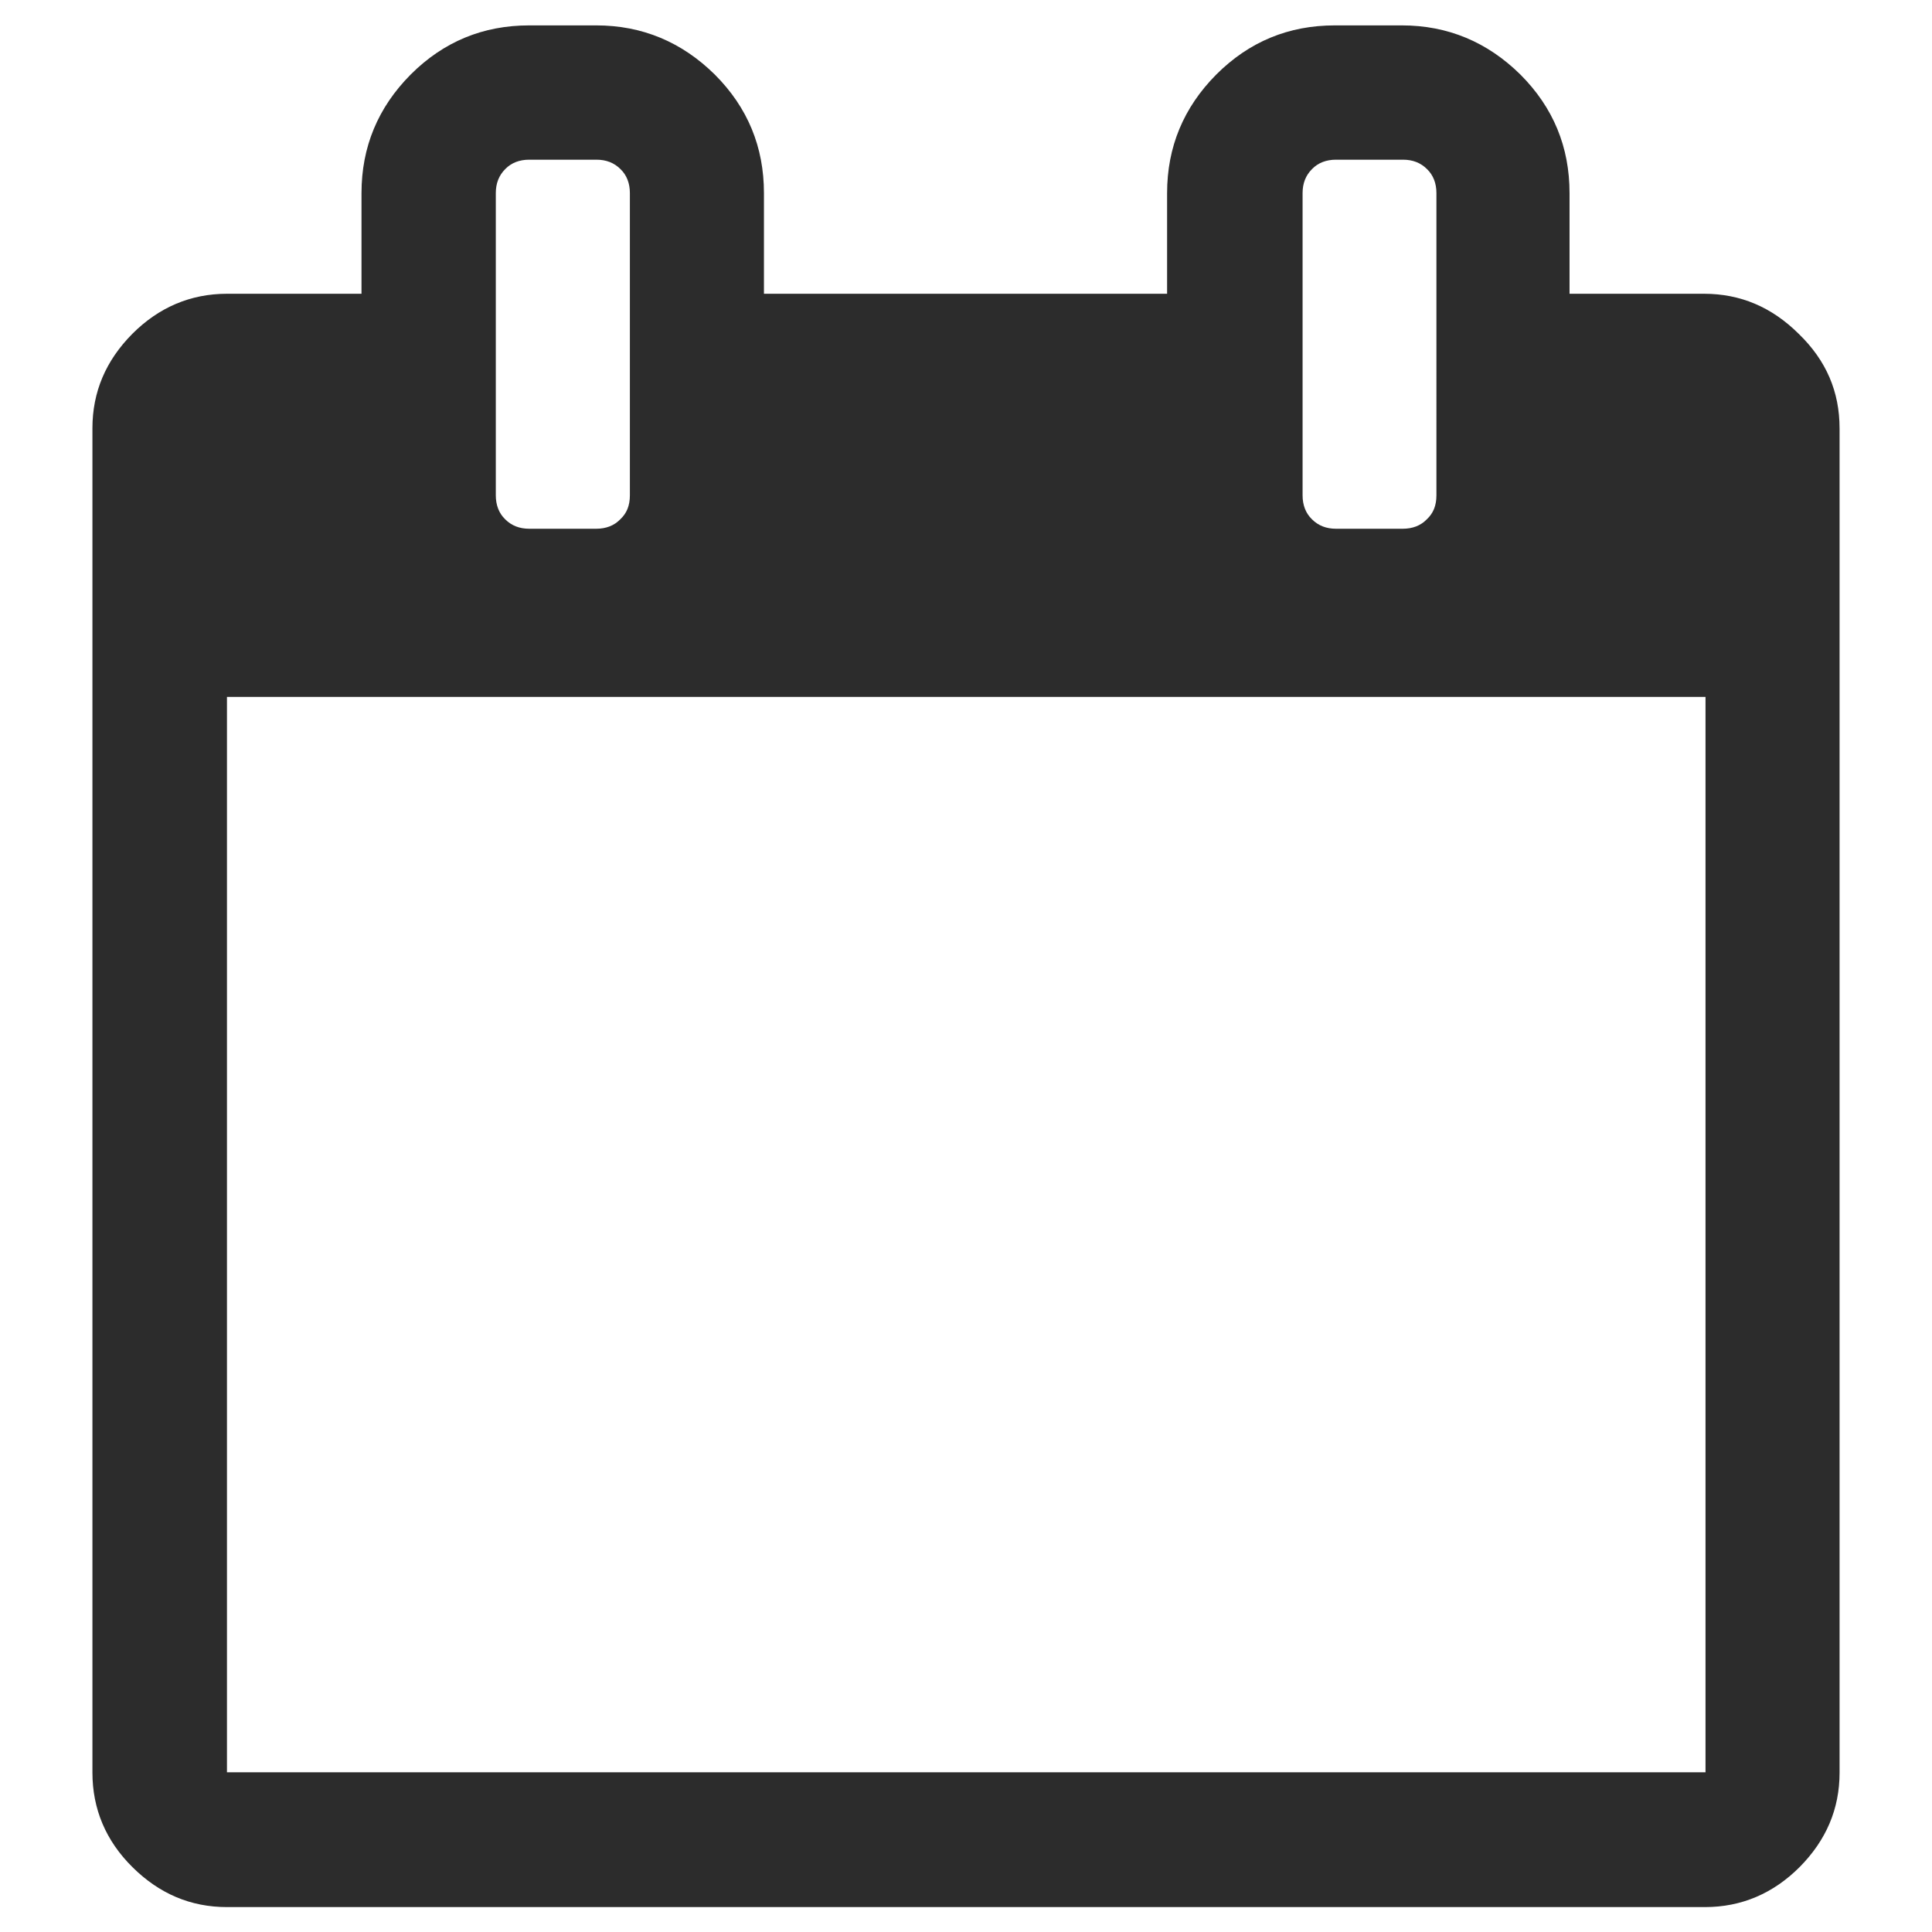 <?xml version="1.0" standalone="no"?><!DOCTYPE svg PUBLIC "-//W3C//DTD SVG 1.1//EN" "http://www.w3.org/Graphics/SVG/1.1/DTD/svg11.dtd"><svg class="icon" width="200px" height="200.00px" viewBox="0 0 1024 1024" version="1.1" xmlns="http://www.w3.org/2000/svg"><path fill="#2c2c2c" d="M975.014 227.011v712.473c0 19.323-7.106 35.904-21.193 50.116-13.963 13.963-30.793 21.193-50.116 21.193H120.296c-19.323 0-35.904-7.106-50.116-21.193-14.087-13.963-21.193-30.793-21.193-50.116V227.011c0-19.323 7.106-35.904 21.193-50.116 13.963-13.963 30.793-21.193 50.116-21.193H191.605v-53.358c0-24.435 8.727-45.379 26.055-62.832 17.453-17.453 38.397-26.055 62.832-26.055h35.53c24.435 0 45.379 8.851 62.832 26.055 17.453 17.453 26.055 38.397 26.055 62.832v53.358h213.679v-53.358c0-24.435 8.727-45.379 26.055-62.832 17.453-17.453 38.397-26.055 62.832-26.055h35.53c24.435 0 45.379 8.851 62.832 26.055 17.453 17.453 26.055 38.397 26.055 62.832v53.358h71.31c19.323 0 35.904 7.106 50.116 21.193 14.711 14.212 21.692 30.793 21.692 50.116zM120.296 939.359h783.658V369.381H120.296v569.978z m213.555-676.818V102.344c0-5.111-1.621-9.475-4.987-12.716-3.366-3.366-7.605-4.987-12.716-4.987h-35.655c-5.111 0-9.475 1.621-12.716 4.987-3.366 3.366-4.987 7.605-4.987 12.716v160.197c0 5.111 1.621 9.475 4.987 12.716 3.366 3.366 7.605 4.987 12.716 4.987h35.53c5.111 0 9.475-1.621 12.716-4.987 3.491-3.241 5.111-7.355 5.111-12.716z m427.484 0V102.344c0-5.111-1.621-9.475-4.987-12.716-3.366-3.366-7.605-4.987-12.716-4.987h-35.53c-5.111 0-9.475 1.621-12.716 4.987-3.366 3.366-4.987 7.605-4.987 12.716v160.197c0 5.111 1.621 9.475 4.987 12.716 3.366 3.366 7.605 4.987 12.716 4.987h35.405c5.111 0 9.475-1.621 12.716-4.987 3.491-3.241 5.111-7.355 5.111-12.716z" /></svg>